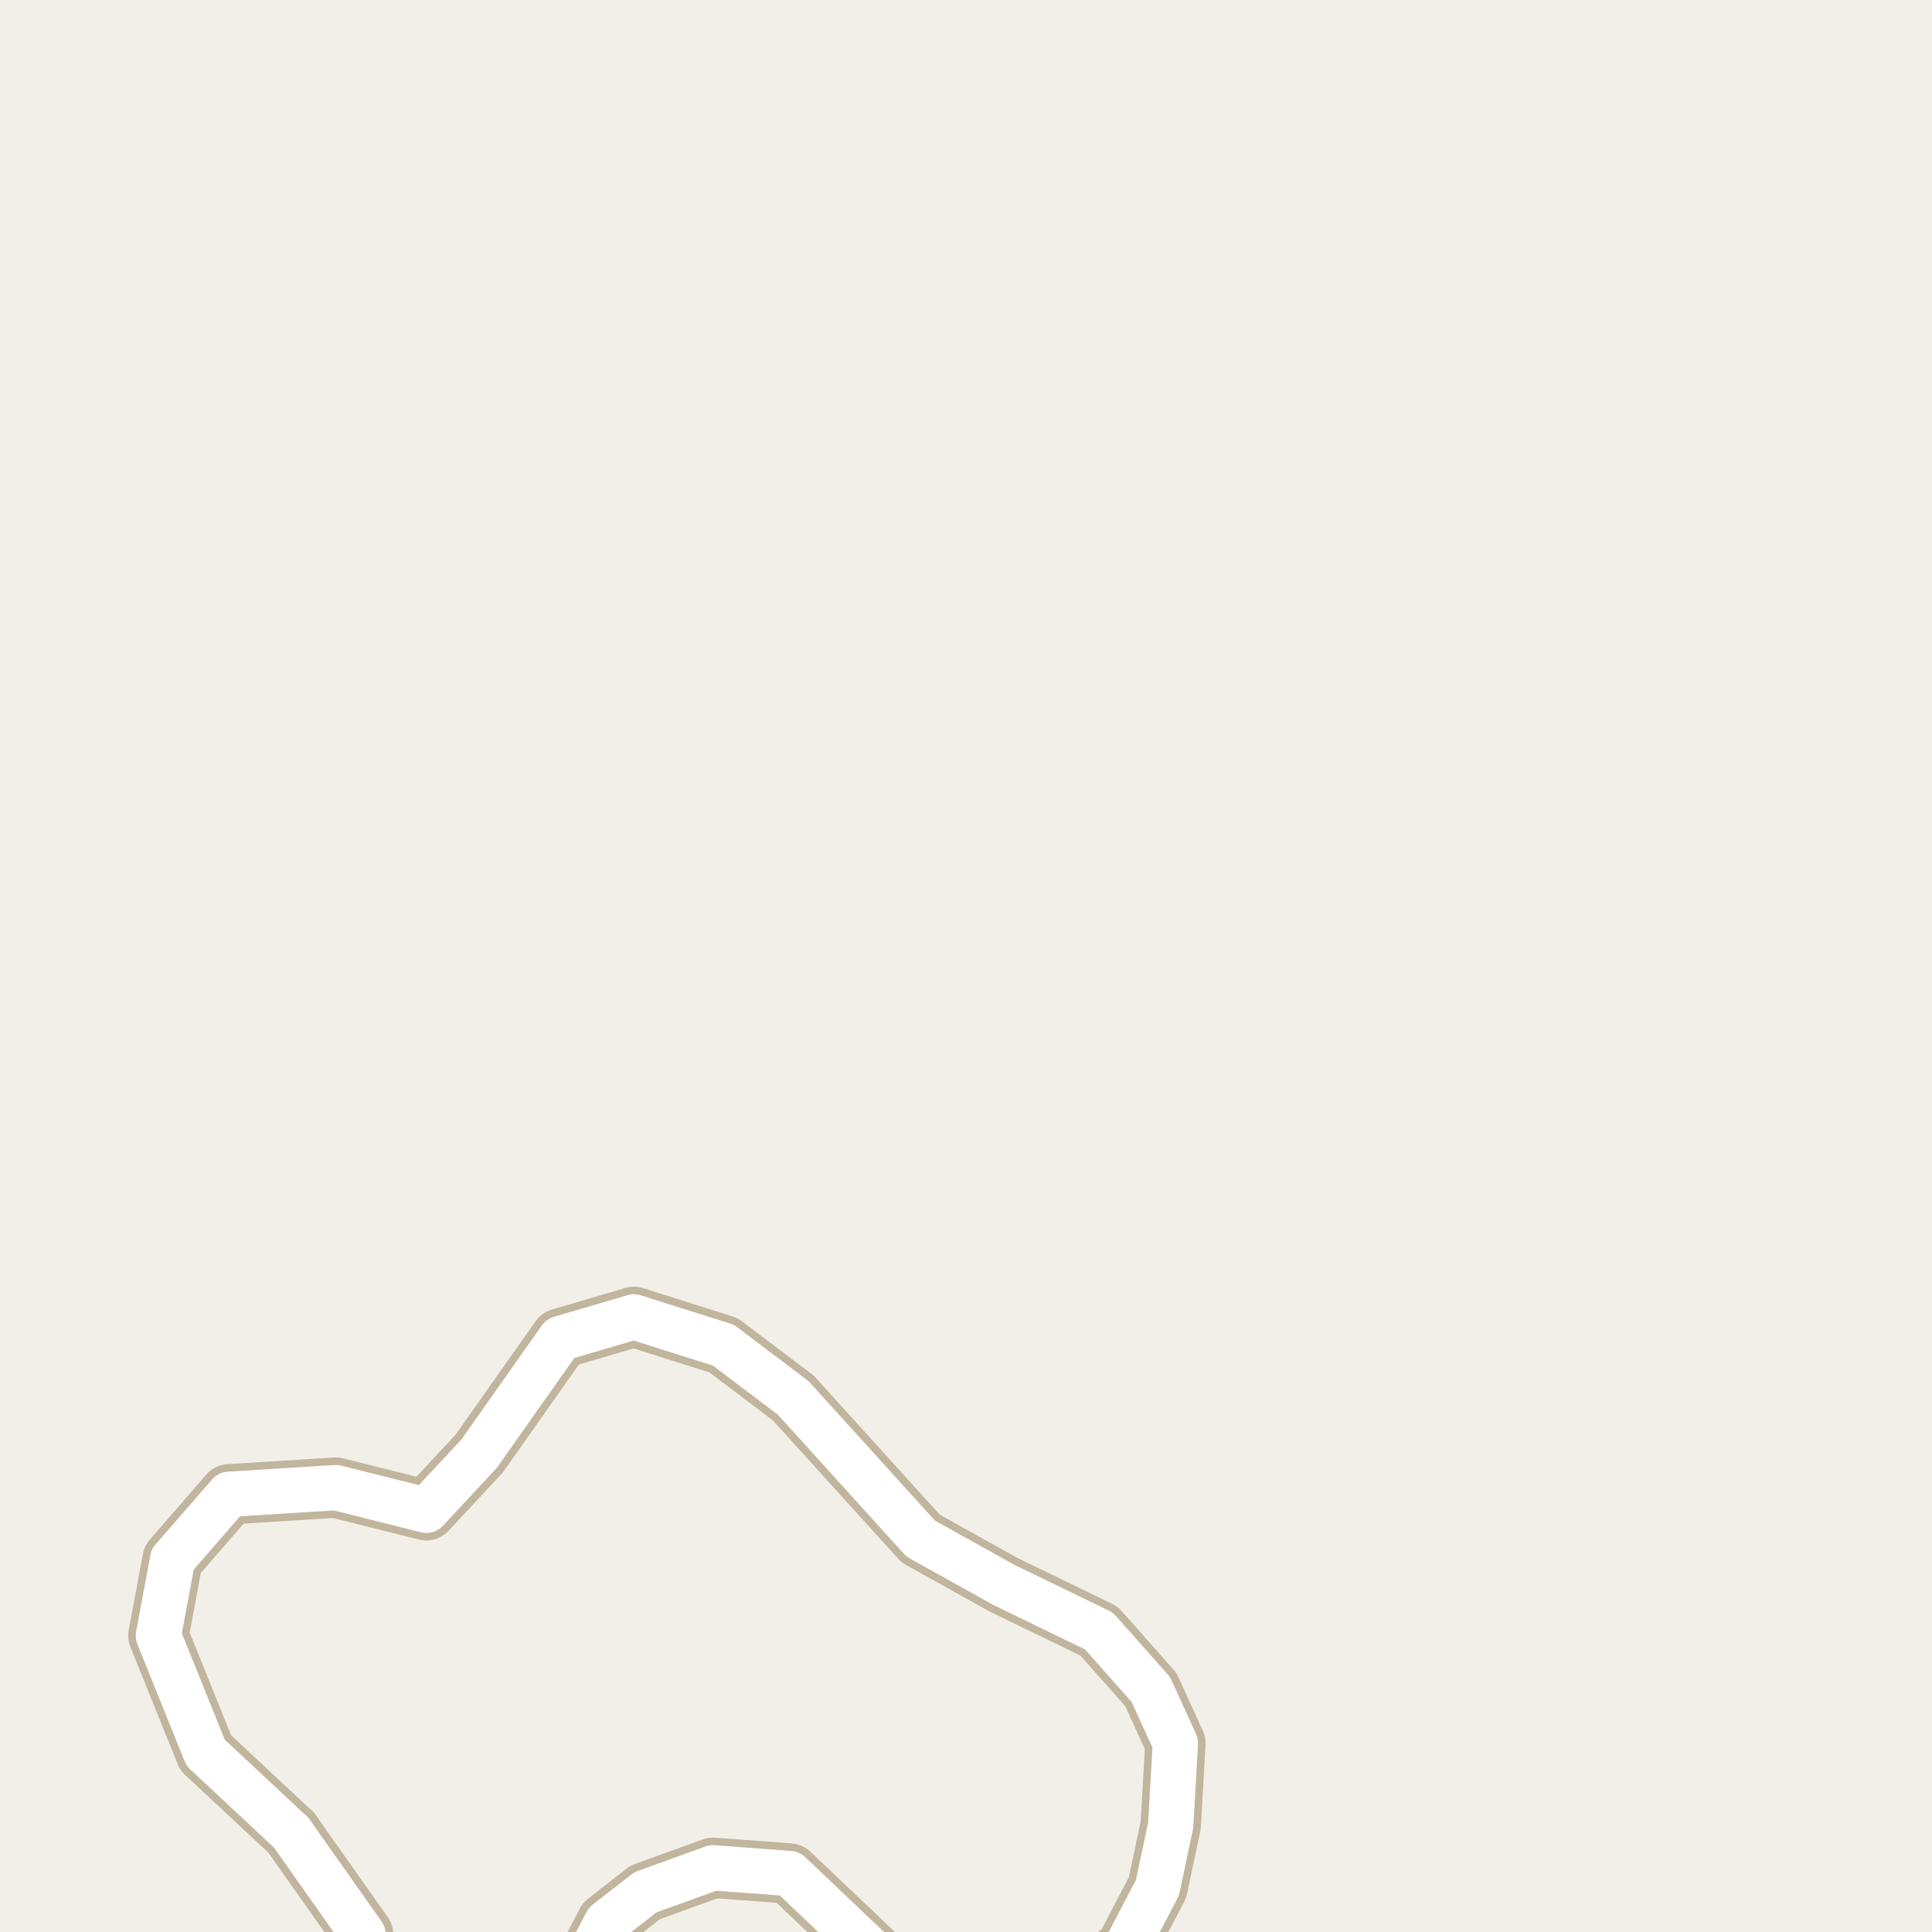 <?xml version="1.0" encoding="UTF-8"?>
<svg xmlns="http://www.w3.org/2000/svg" xmlns:xlink="http://www.w3.org/1999/xlink" width="256pt" height="256pt" viewBox="0 0 256 256" version="1.1">
<g id="surface2">
<rect x="0" y="0" width="256" height="256" style="fill:rgb(94.902%,93.725%,91.373%);fill-opacity:1;stroke:none;"/>
<path style=" stroke:none;fill-rule:evenodd;fill:rgb(60%,70.196%,80%);fill-opacity:1;" d="M -4 -4 L 259 -4 L 259 259 L 259 -4 Z M -4 -4 "/>
<path style="fill:none;stroke-width:1;stroke-linecap:round;stroke-linejoin:round;stroke:rgb(70.196%,77.647%,83.137%);stroke-opacity:1;stroke-miterlimit:10;" d="M -4 -4 L 259 -4 L 259 259 L 259 -4 L -4 -4 "/>
<path style="fill:none;stroke-width:8;stroke-linecap:round;stroke-linejoin:round;stroke:rgb(75.686%,70.98%,61.569%);stroke-opacity:1;stroke-miterlimit:10;" d="M 49.719 264 L 48.102 256.324 L 38.59 242.844 "/>
<path style="fill:none;stroke-width:8;stroke-linecap:round;stroke-linejoin:round;stroke:rgb(75.686%,70.98%,61.569%);stroke-opacity:1;stroke-miterlimit:10;" d="M 38.59 242.844 L 27.246 232.25 L 20.988 216.742 L 22.871 206.625 L 30.371 198 L 44.488 197.117 L 56.496 200.125 L 63.488 192.617 L 74.242 177.367 L 83.988 174.492 L 95.871 178.25 L 105.117 185.242 L 121.992 203.867 L 132.988 209.992 L 145.617 216.117 L 152.496 223.875 L 155.746 231 L 155.121 241.875 L 153.371 250.125 L 149.121 258.25 L 141.996 263.875 L 140.734 264 M 126.559 264 L 116.988 259.996 L 104.621 248.25 L 94.488 247.492 L 85.496 250.75 L 80.371 254.75 L 76.898 261.414 "/>
<path style="fill:none;stroke-width:6;stroke-linecap:round;stroke-linejoin:round;stroke:rgb(100%,100%,100%);stroke-opacity:1;stroke-miterlimit:10;" d="M 49.719 264 L 48.102 256.324 L 38.59 242.844 "/>
<path style="fill:none;stroke-width:6;stroke-linecap:round;stroke-linejoin:round;stroke:rgb(100%,100%,100%);stroke-opacity:1;stroke-miterlimit:10;" d="M 38.59 242.844 L 27.246 232.25 L 20.988 216.742 L 22.871 206.625 L 30.371 198 L 44.488 197.117 L 56.496 200.125 L 63.488 192.617 L 74.242 177.367 L 83.988 174.492 L 95.871 178.25 L 105.117 185.242 L 121.992 203.867 L 132.988 209.992 L 145.617 216.117 L 152.496 223.875 L 155.746 231 L 155.121 241.875 L 153.371 250.125 L 149.121 258.25 L 141.996 263.875 L 140.734 264 M 126.559 264 L 116.988 259.996 L 104.621 248.25 L 94.488 247.492 L 85.496 250.75 L 80.371 254.75 L 76.898 261.414 "/>
</g>
</svg>

